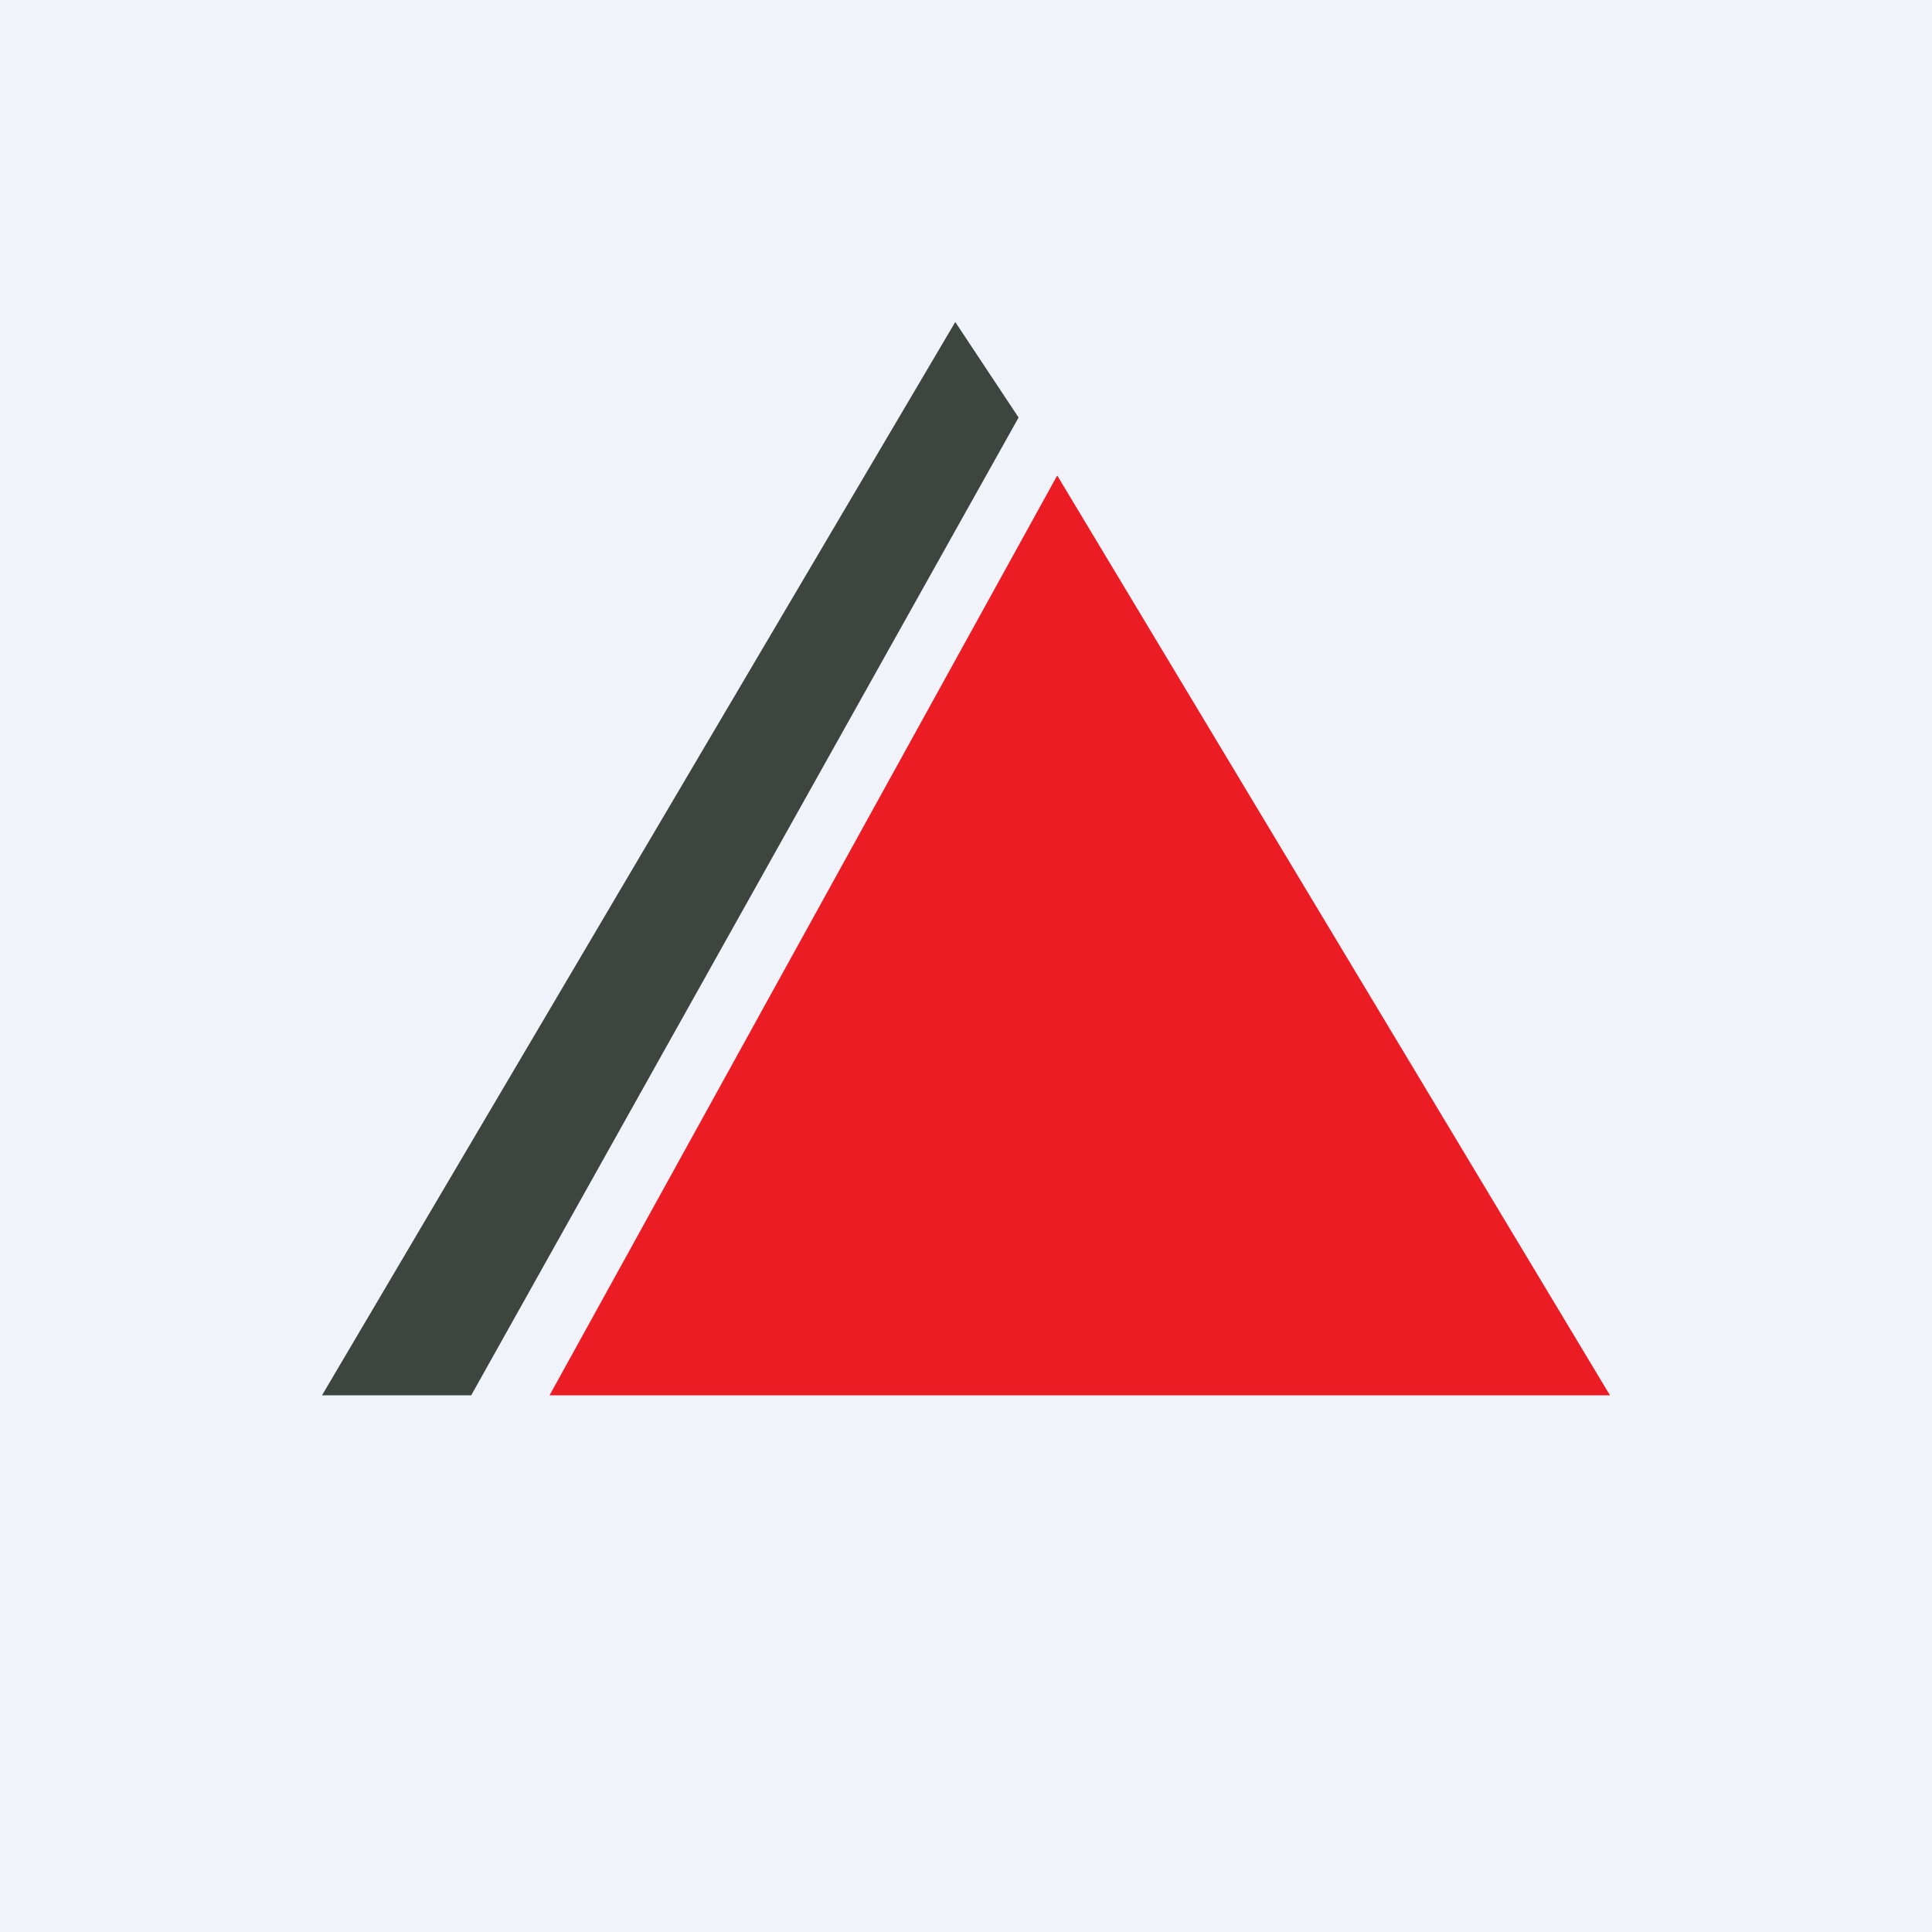 <!-- by TradingView --><svg width="18" height="18" viewBox="0 0 18 18" xmlns="http://www.w3.org/2000/svg"><path fill="#F0F3FA" d="M0 0h18v18H0z"/><path d="M15 13H5.12l4.73-8.57L15 13Z" fill="#EB1C24"/><path d="M4.4 13H3L8.9 3l.59.89L4.39 13Z" fill="#3E453F"/></svg>